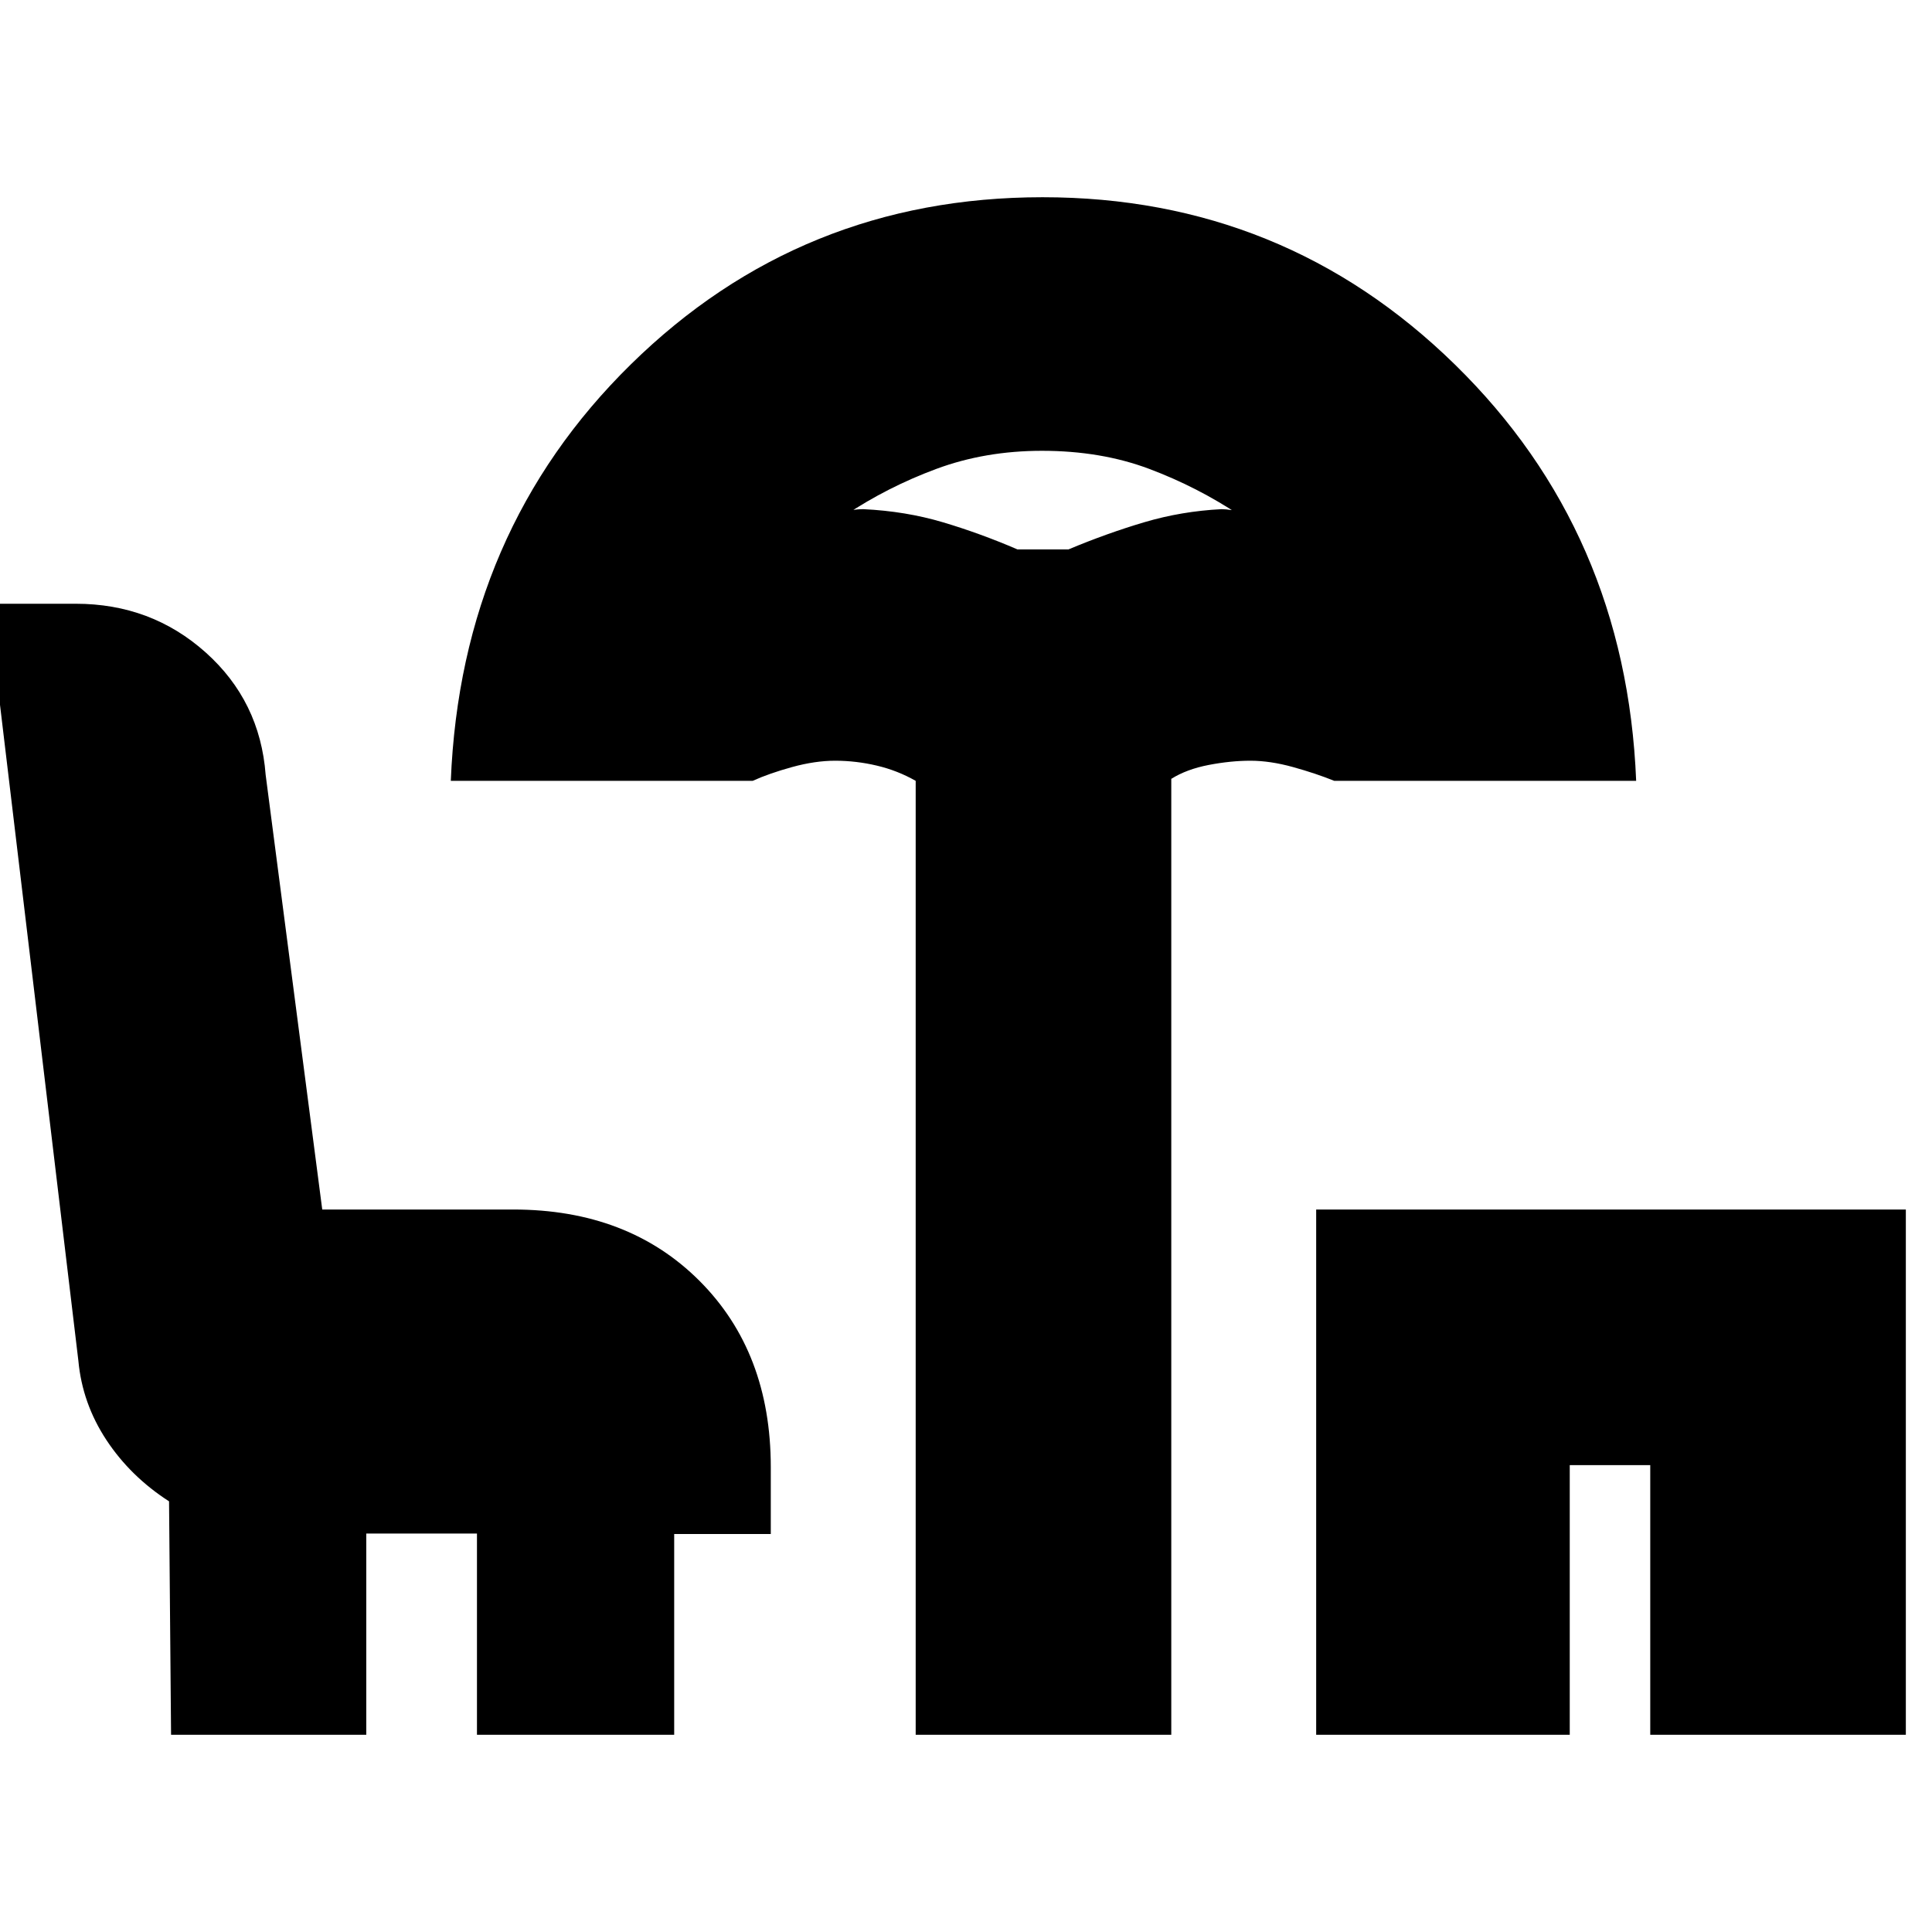 <svg xmlns="http://www.w3.org/2000/svg" height="20" viewBox="0 -960 960 960" width="20"><path d="M455-98v-474q-9.04-5.15-19.31-7.57Q425.43-582 415-582q-10 0-21.43 3.15Q382.15-575.7 374-572H224q5-124 89.52-207 84.53-83 204.5-83Q638-862 723-778.8q85 83.2 90 206.8H663q-9.15-3.7-20.51-6.85-11.36-3.15-21.17-3.15-9.8 0-20.72 2.1-10.91 2.1-18.6 6.9v475H455Zm50.57-589h25.35q19.08-8 37.65-13.5T607-707q2.07 0 5.27.5 3.2.5 3.73 2.5-21-14-44.92-23t-53.34-9q-28.25 0-52.5 9Q441-718 420-704q.53-2 3.31-2.5 2.78-.5 5.69-.5 20.97 1 39.48 6.5Q487-695 505.57-687ZM654-98v-261h293v261H820v-134h-40v134H654ZM85-98l-1-116q-19.18-12.34-31.14-30.49-11.95-18.15-13.91-39.3L-6-660h43.64q37.46 0 64.53 24.17Q129.23-611.65 132-575l28.12 216H255q57.13 0 92.56 35.44Q383-288.13 383-231v33.25h-48V-98h-98v-100h-55v100H85Zm433-589Z"/></svg>